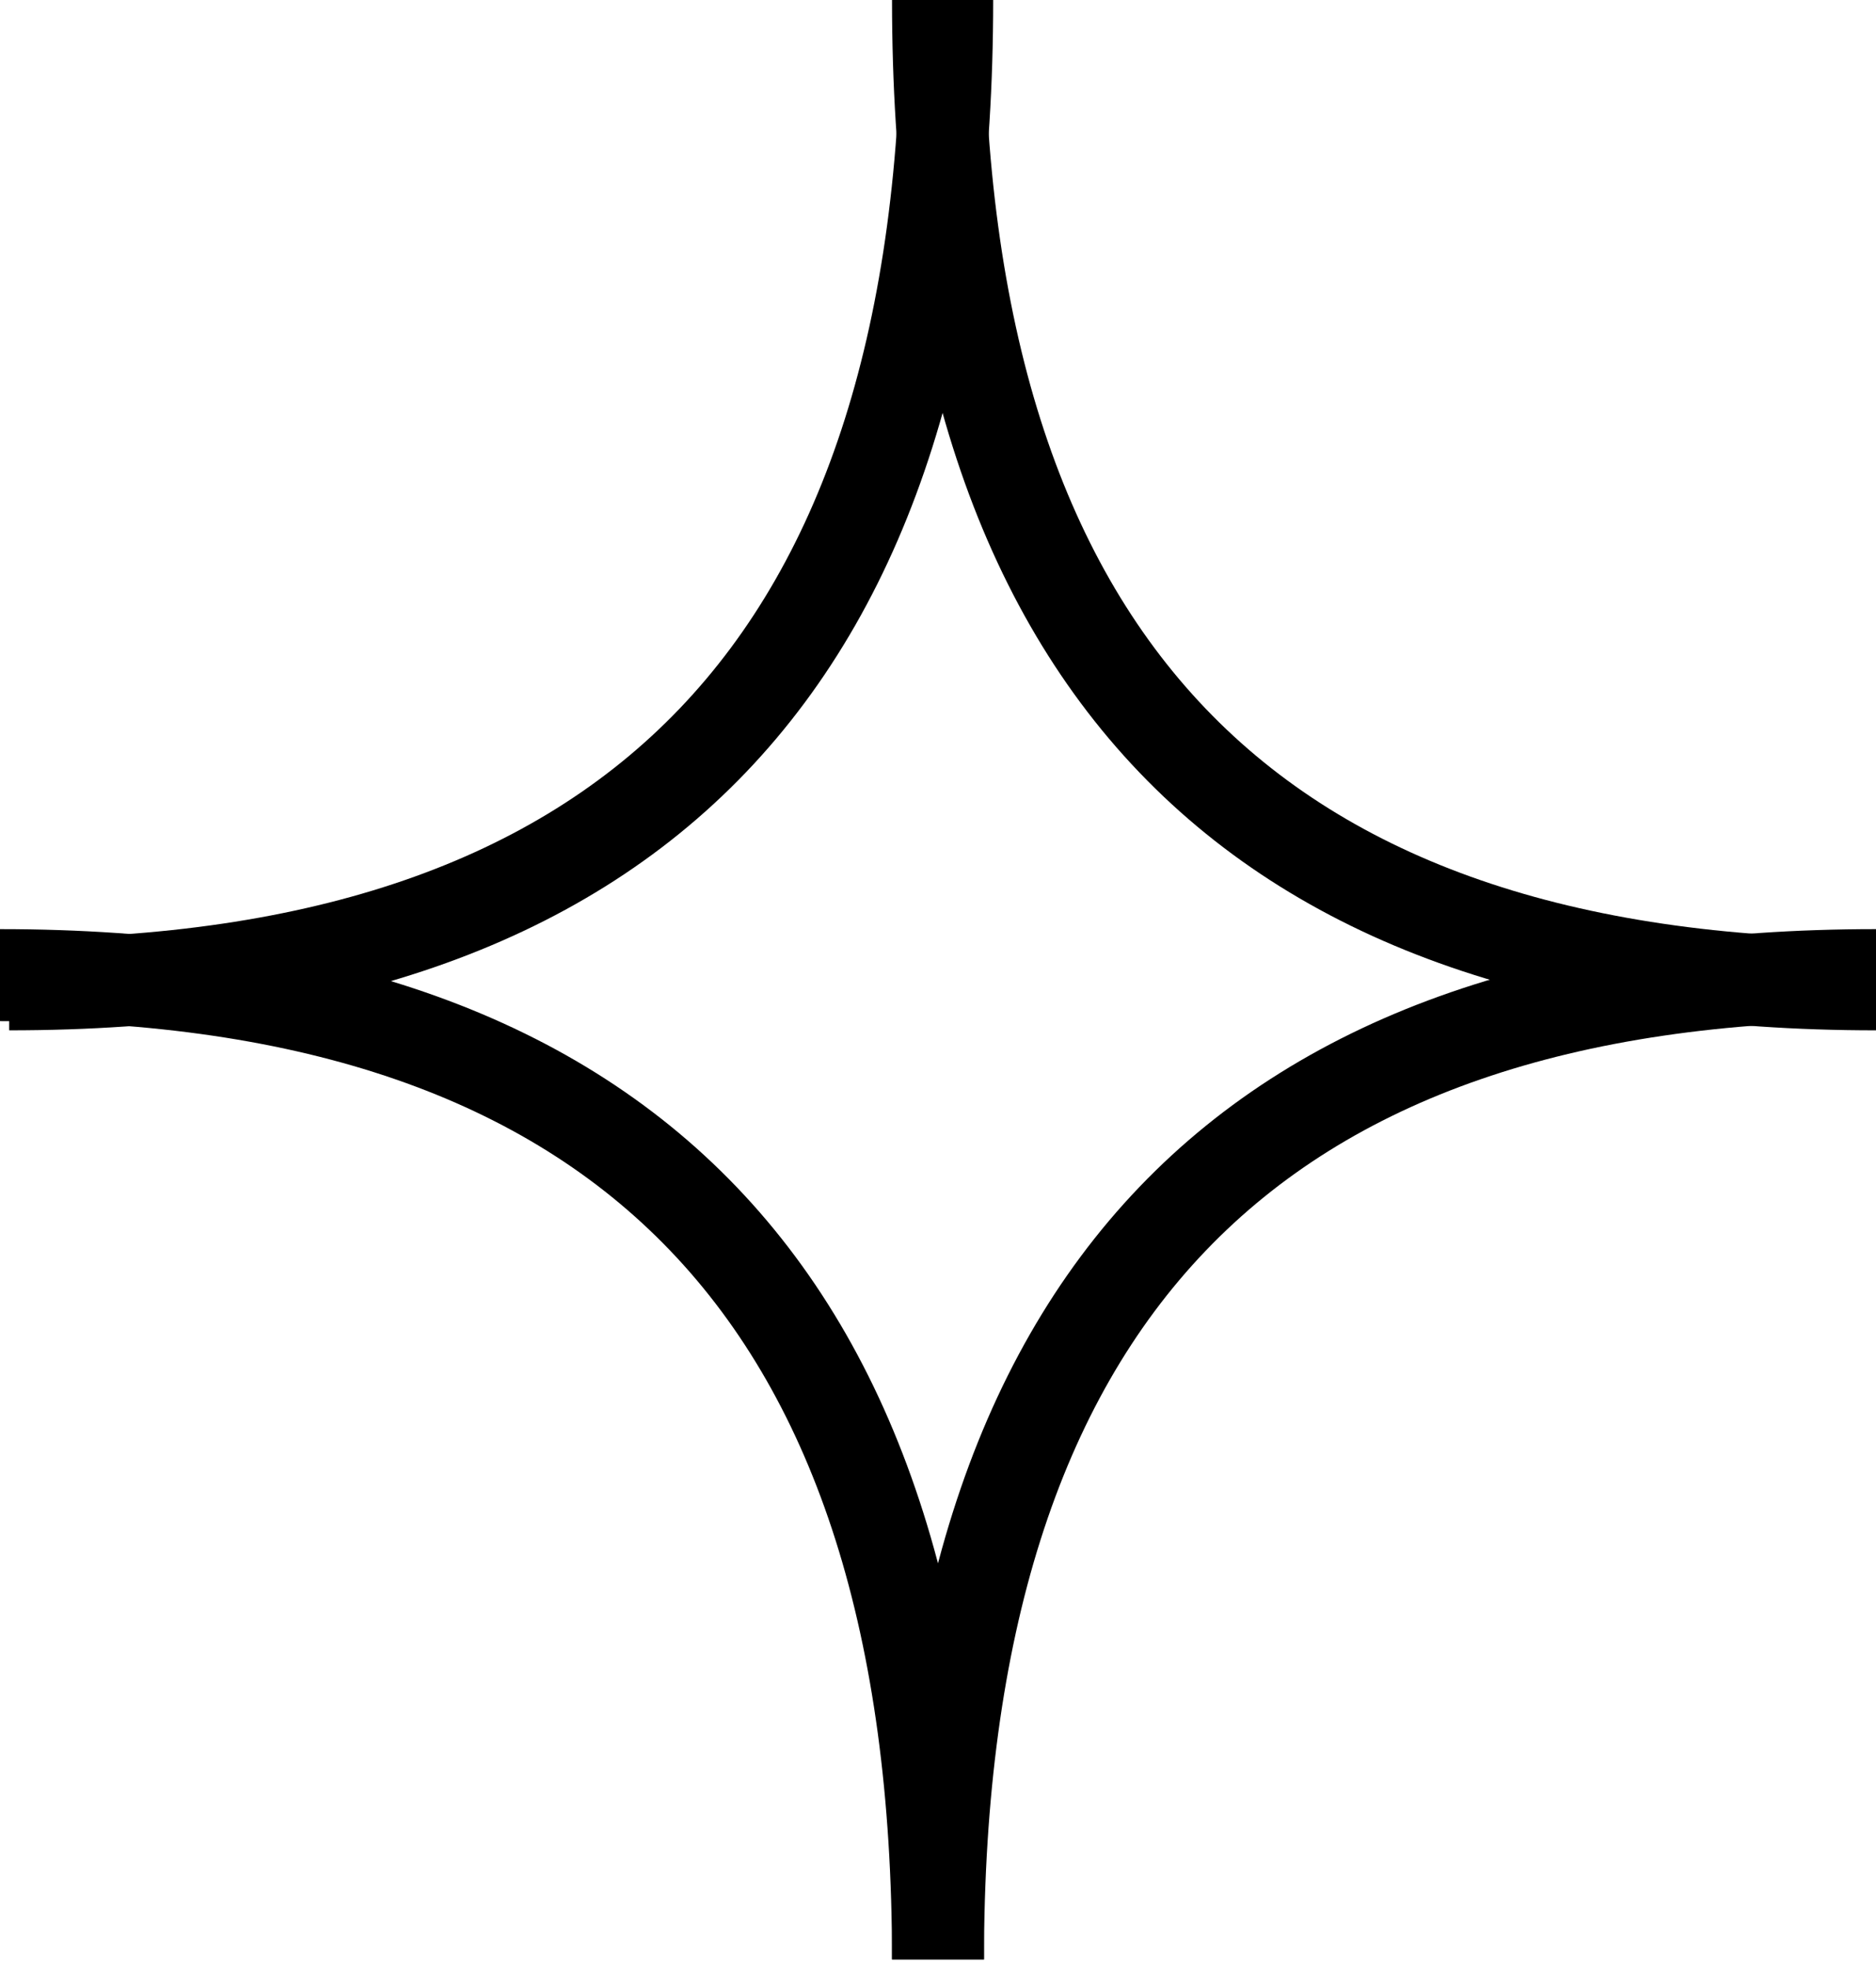 <svg width="102" height="107" viewBox="0 0 102 107" fill="none" xmlns="http://www.w3.org/2000/svg">
<path d="M0.5 53.5C34.5 53.5 51.5 36 51.5 0" stroke="black" stroke-width="5"/>
<path d="M0 53C34 53 51 70.5 51 106.5" stroke="black" stroke-width="5"/>
<path d="M102 53C68 53 51 70.5 51 106.5" stroke="black" stroke-width="5"/>
<path d="M102 53.5C68 53.5 51 36 51 0" stroke="black" stroke-width="5"/>
</svg>

